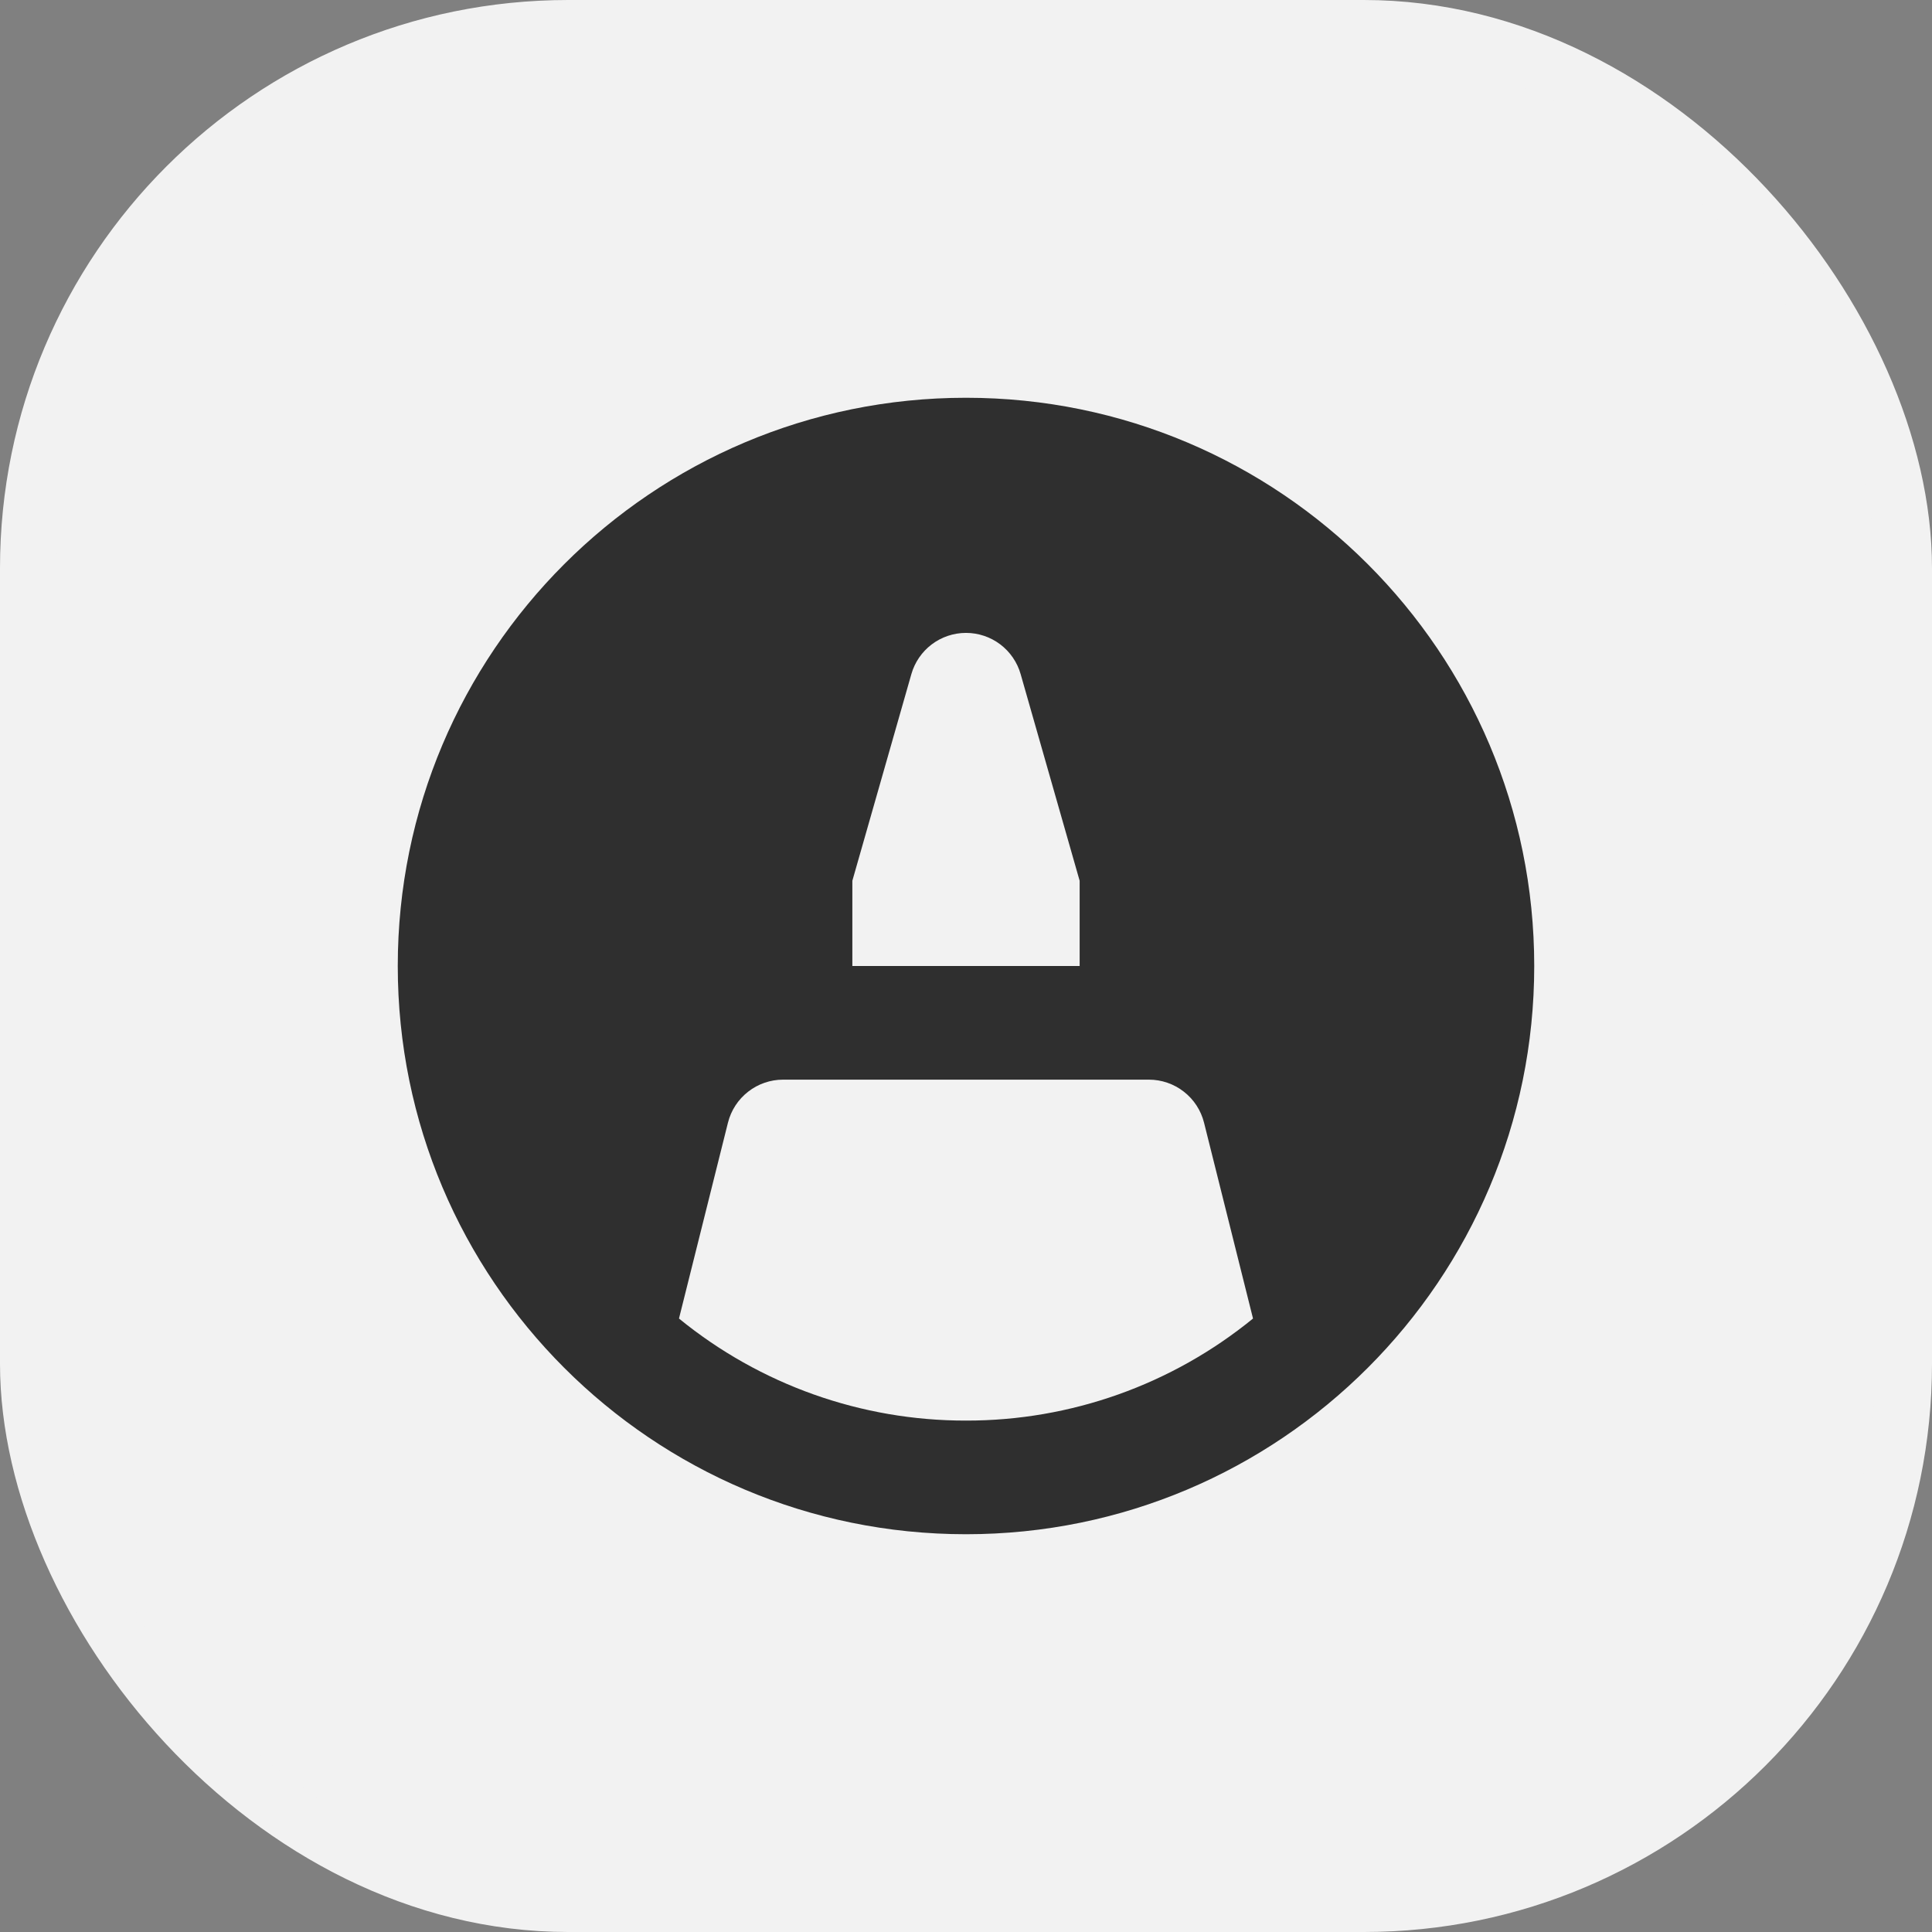 <svg width="34" height="34" viewBox="0 0 34 34" fill="none" xmlns="http://www.w3.org/2000/svg">
<rect x="0" y="0" width="34" height="34" fill="#808080" stroke="none"/>
<rect x="0.5" y="0.5" width="33" height="33" rx="9.5" fill="#F2F2F2" stroke="#F2F2F2"/>
<path d="M17 27C11.477 27 7 22.523 7 17C7 11.477 11.477 7 17 7C22.523 7 27 11.477 27 17C27 22.523 22.523 27 17 27ZM22.051 23.204L21.189 19.757C21.135 19.541 21.01 19.349 20.834 19.212C20.659 19.075 20.442 19 20.219 19H13.781C13.558 19 13.341 19.075 13.166 19.212C12.99 19.349 12.865 19.541 12.811 19.757L11.949 23.204C13.375 24.368 15.159 25.003 17 25C18.841 25.003 20.625 24.368 22.051 23.204ZM15 17H19V15.5L17.962 11.865C17.903 11.656 17.776 11.471 17.603 11.34C17.429 11.209 17.218 11.138 17 11.138C16.782 11.138 16.571 11.209 16.397 11.34C16.224 11.471 16.097 11.656 16.038 11.865L15 15.5V17Z" fill="#2F2F2F"/>
</svg>
